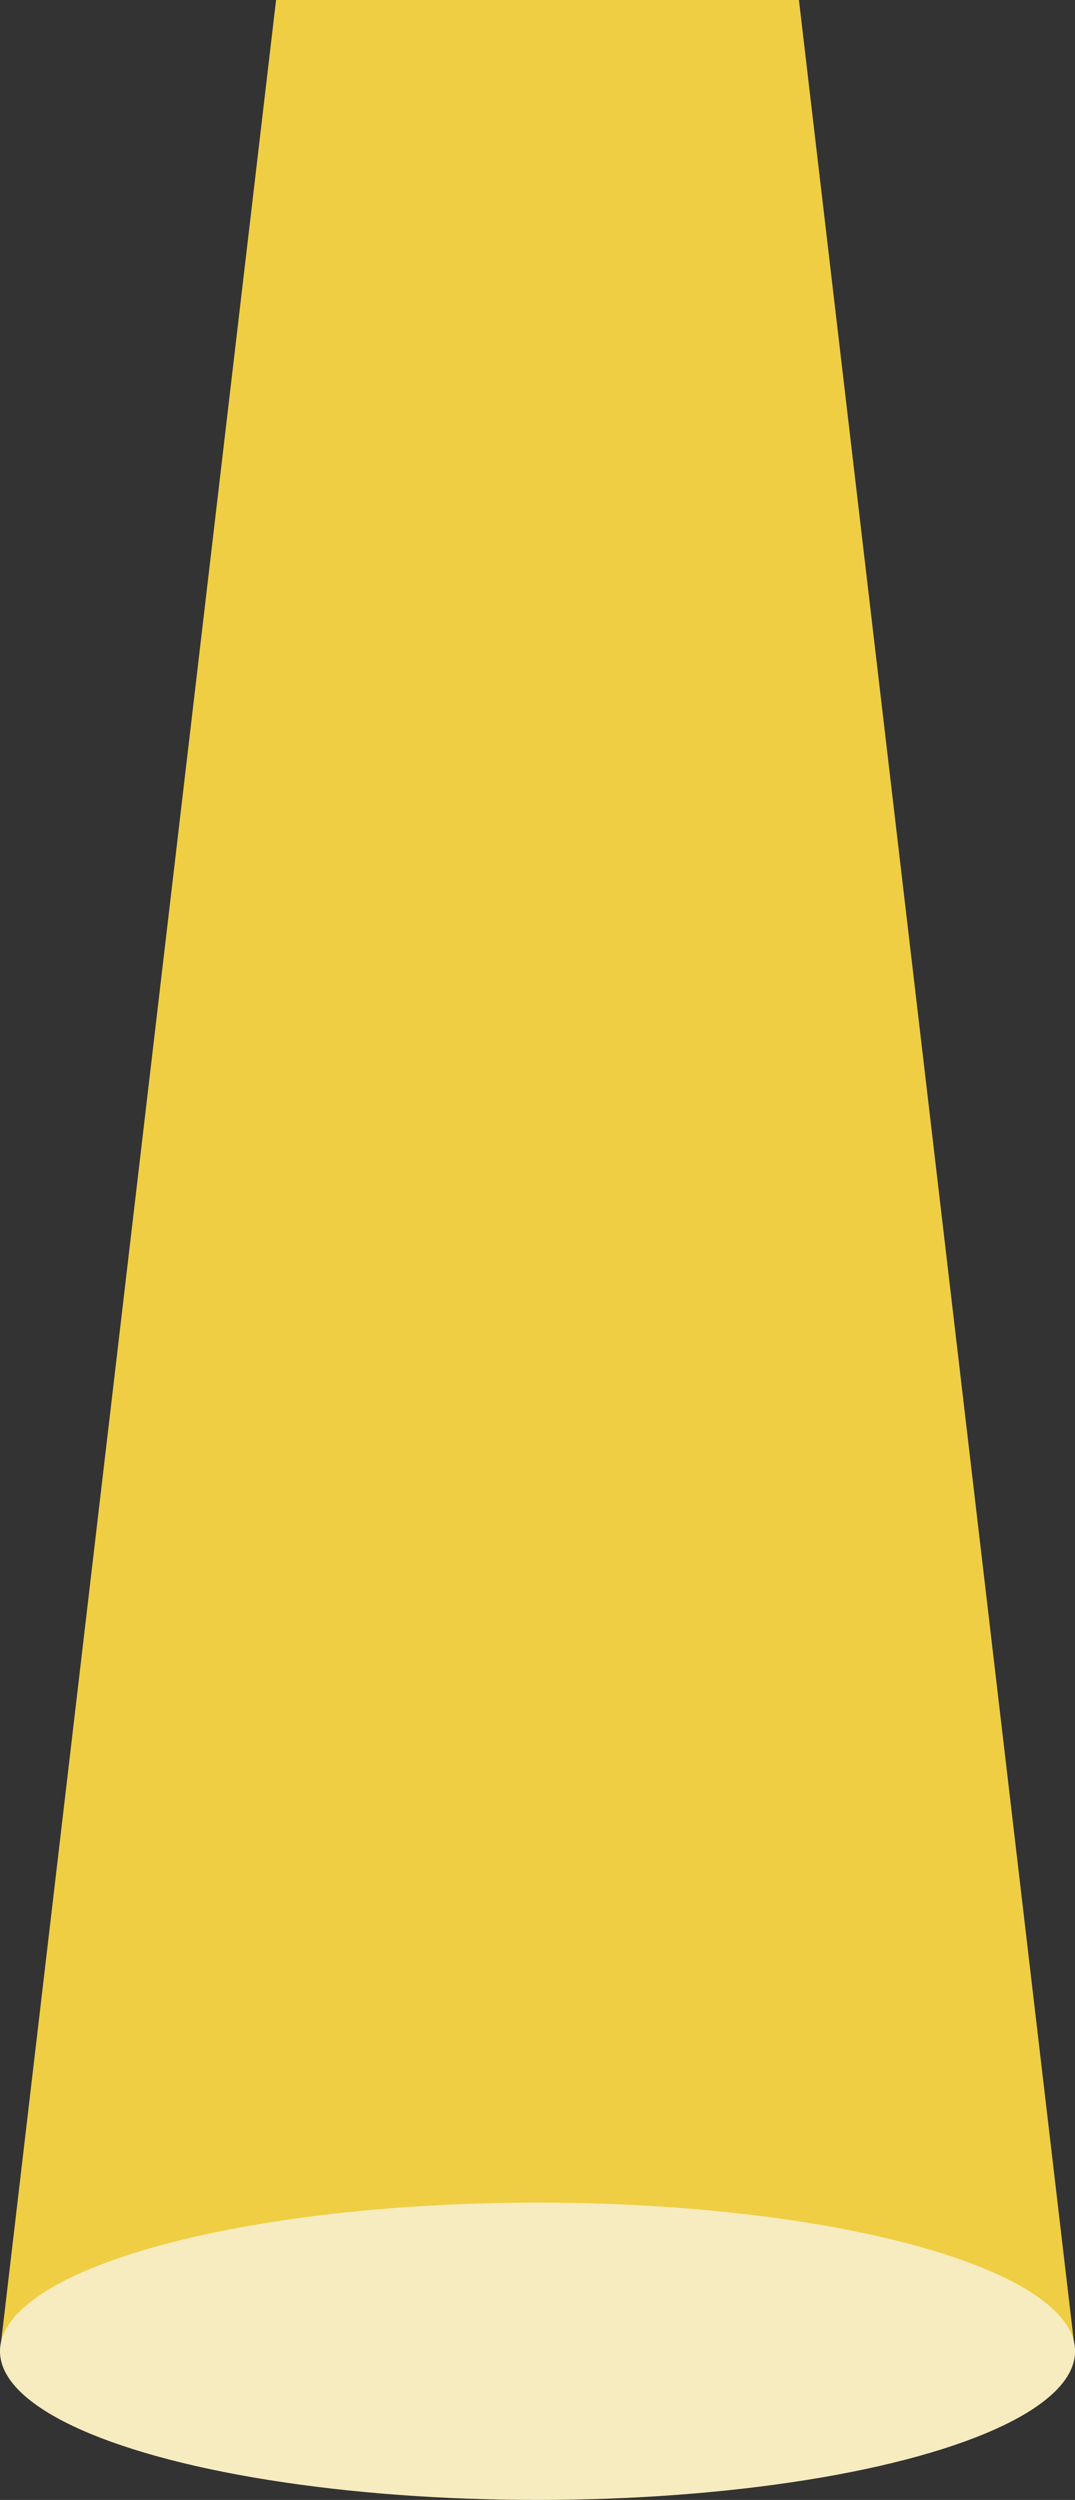 <svg xmlns="http://www.w3.org/2000/svg" viewBox="0 0 171.45 398.37"><rect x="0" y="0" width="171.45" height="398.37" fill="#333333" stroke="none"/><defs><style>.cls-1{fill:#efce43;}.cls-2{fill:#f7ecbf;}</style></defs><title>Ресурс 2</title><g id="Слой_2" data-name="Слой 2"><g id="BACKGROUND1"><polygon class="cls-1" points="127.42 0 44.03 0 0 374.68 85.73 374.68 171.45 374.68 127.42 0"/><ellipse class="cls-2" cx="85.73" cy="374.68" rx="85.73" ry="23.69"/></g></g></svg>